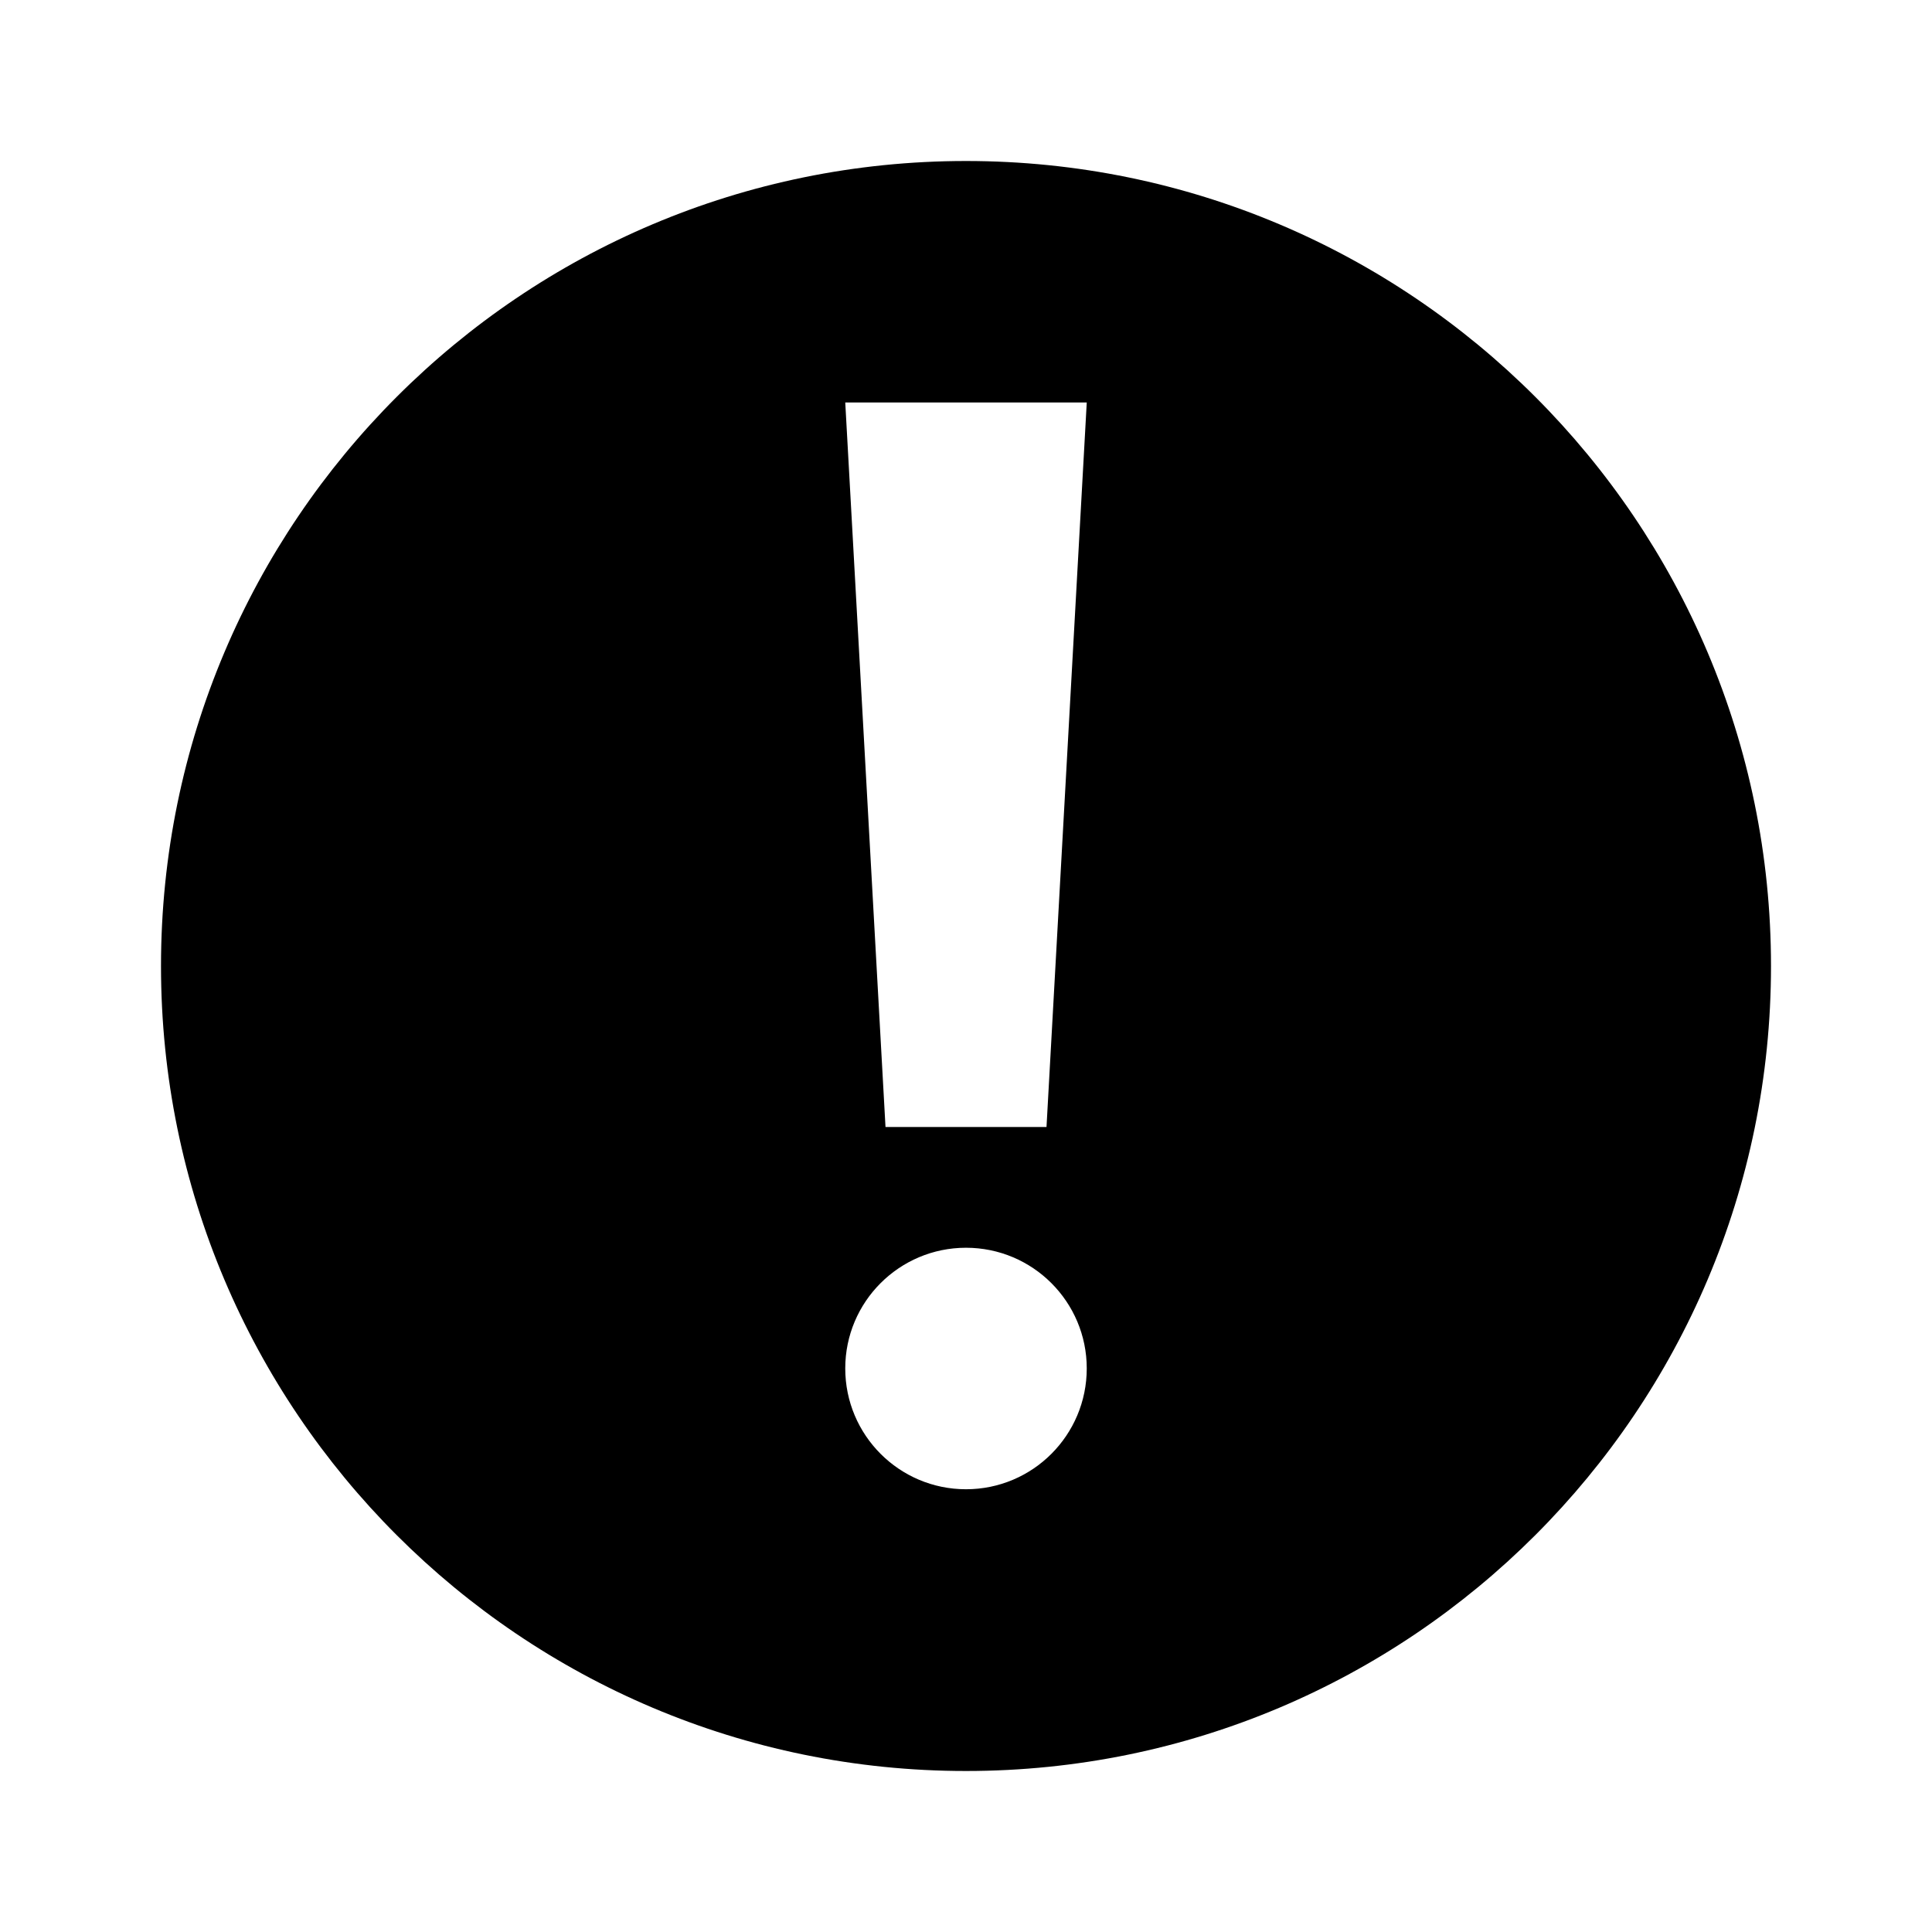 <?xml version="1.0" standalone="no"?><!DOCTYPE svg PUBLIC "-//W3C//DTD SVG 1.1//EN" "http://www.w3.org/Graphics/SVG/1.1/DTD/svg11.dtd"><svg t="1600419865336" class="icon" viewBox="0 0 1024 1024" version="1.1" xmlns="http://www.w3.org/2000/svg" p-id="1912" xmlns:xlink="http://www.w3.org/1999/xlink" width="200" height="200"><defs><style type="text/css"></style></defs><path d="M512 85.333c-235.627 0-426.667 191.019-426.667 426.688 0 235.627 191.04 426.645 426.667 426.645s426.667-191.019 426.667-426.645c0-235.669-191.04-426.688-426.667-426.688zM512 789.333c-35.349 0-64-28.672-64-64.043 0-35.285 28.651-63.957 64-63.957s64 28.672 64 63.957c0 35.371-28.651 64.043-64 64.043zM554.667 597.333l-85.333 0-21.333-384 128 0-21.333 384z" p-id="1913"></path></svg>